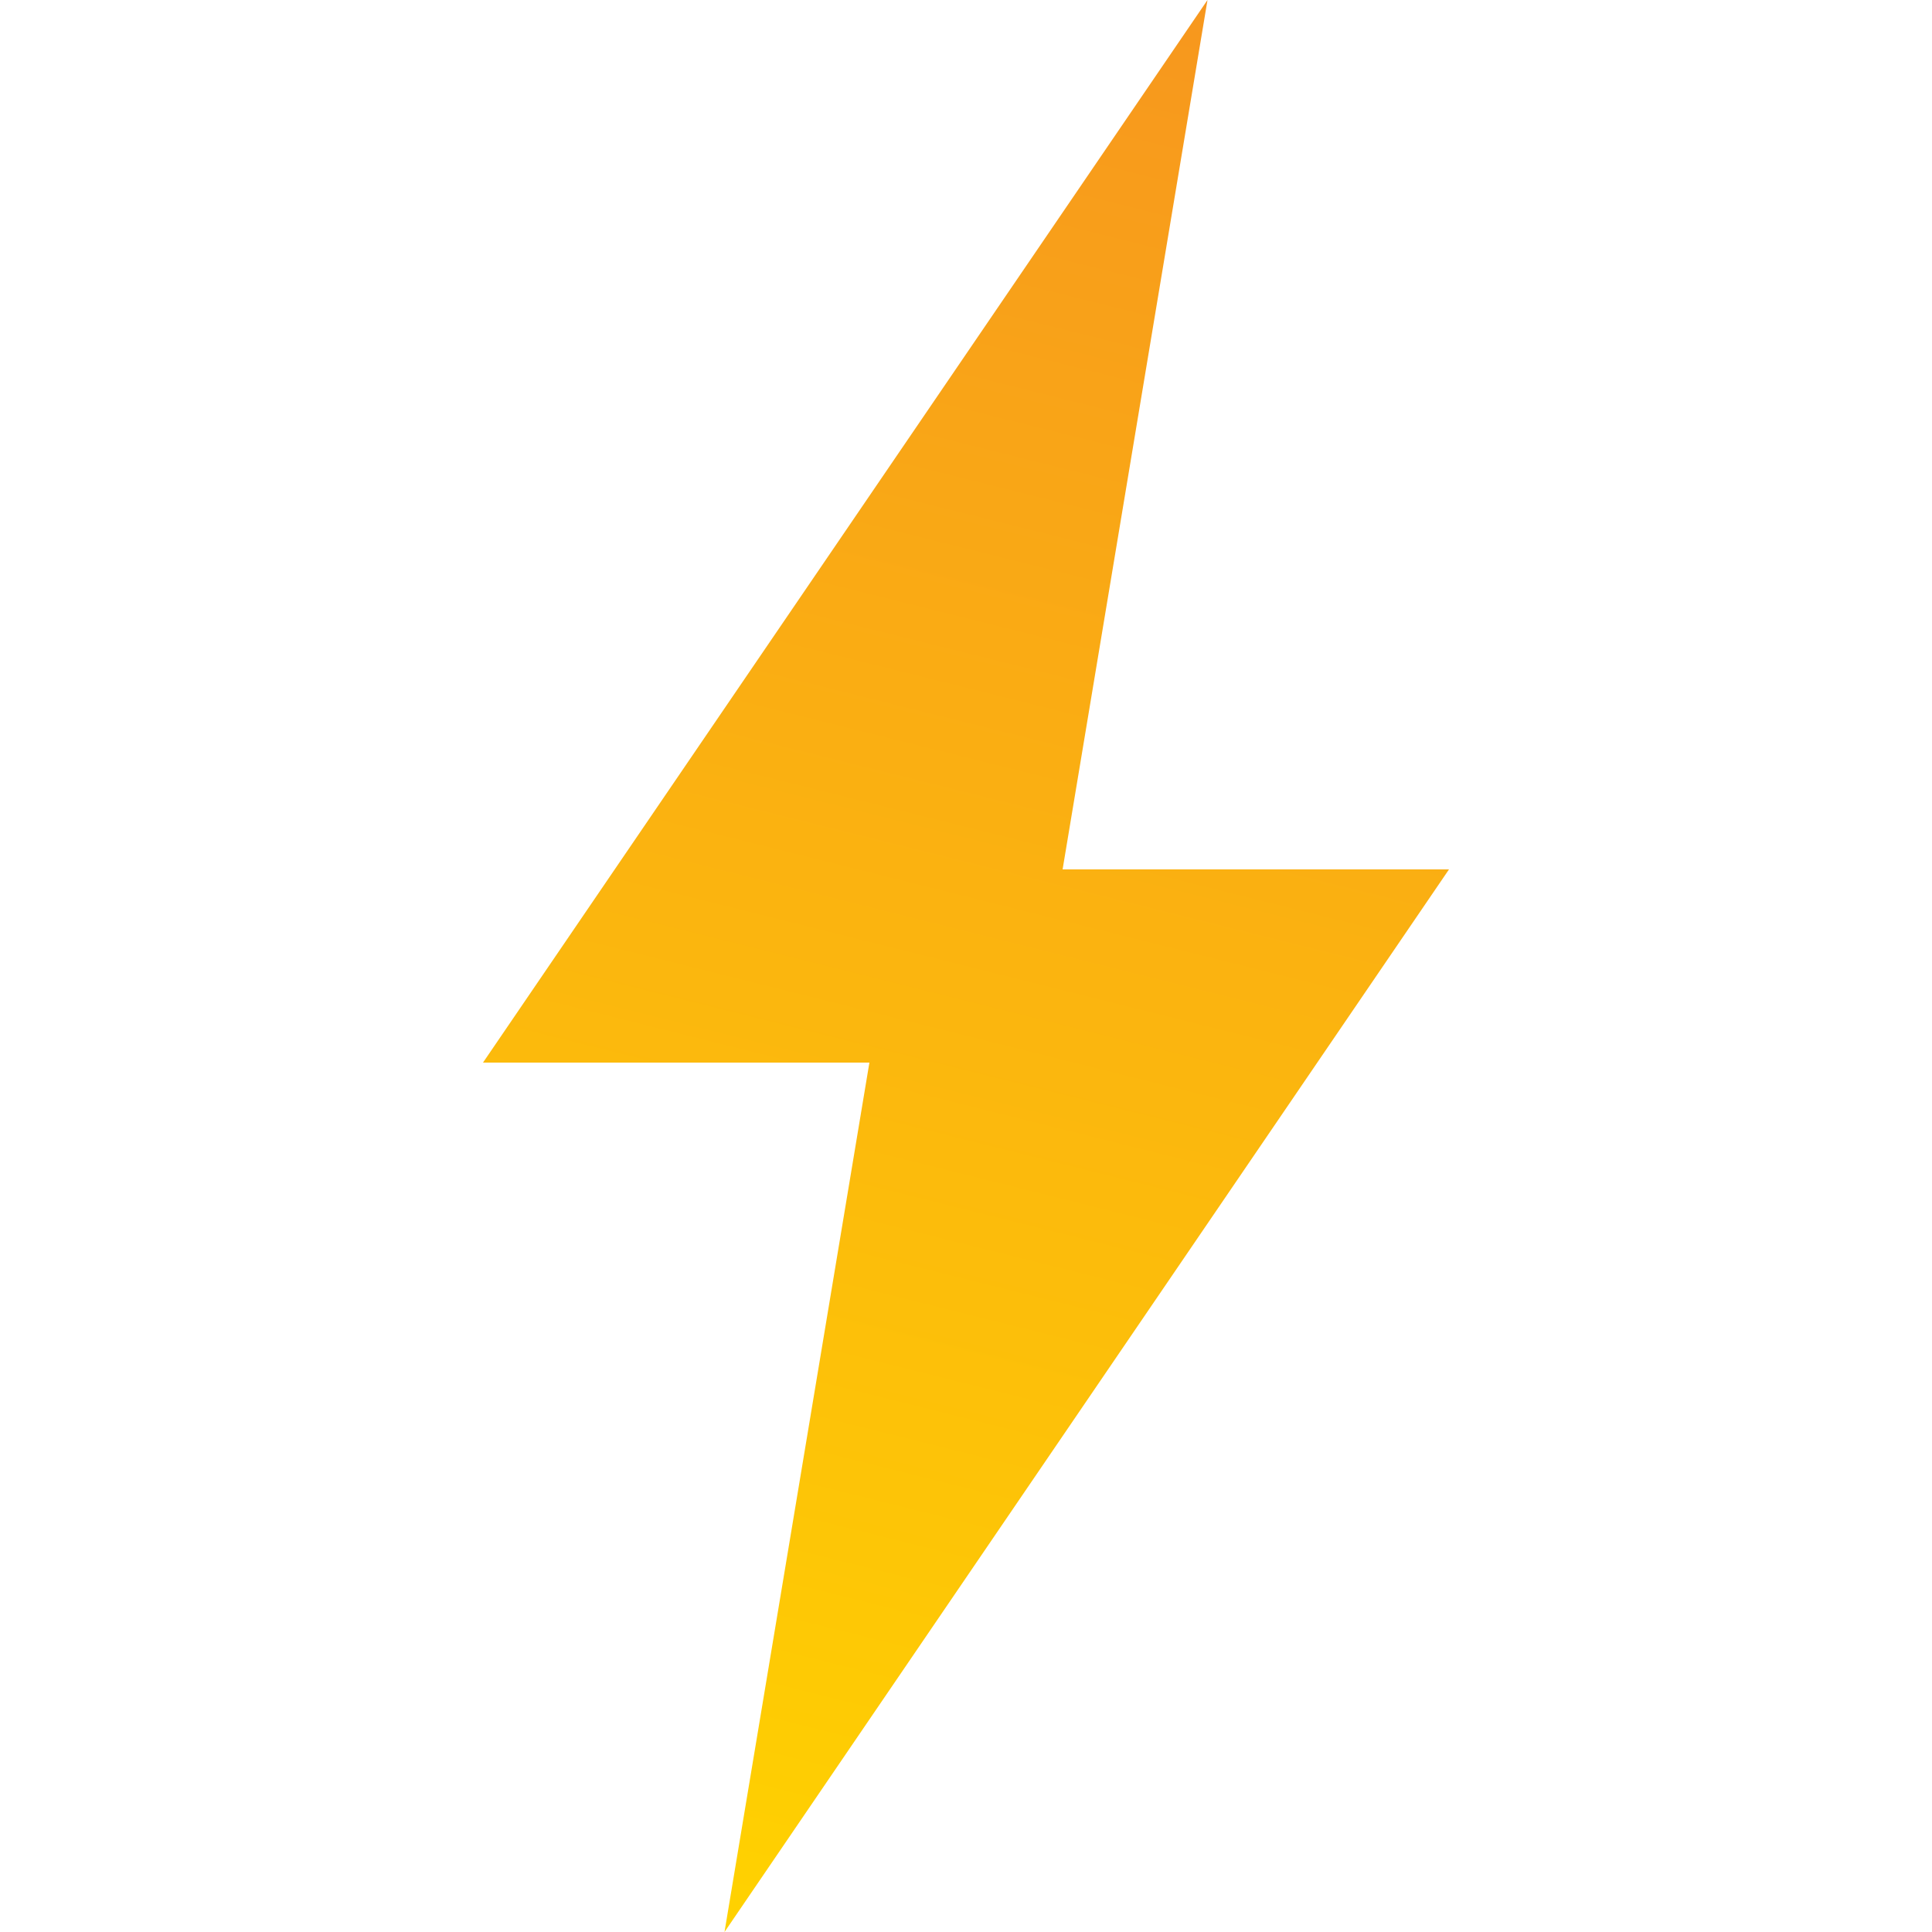 <?xml version="1.0" encoding="UTF-8" standalone="no"?>
<svg
   width="400"
   height="400"
   viewBox="0 0 400 400"
   version="1.1"
   id="svg20"
   sodipodi:docname="02.svg"
   inkscape:version="1.1.1 (3bf5ae0d25, 2021-09-20)"
   inkscape:export-filename="/home/xsf/Project/性能管理-js/assets/02.png"
   inkscape:export-xdpi="61.439999"
   inkscape:export-ydpi="61.439999"
   xmlns:inkscape="http://www.inkscape.org/namespaces/inkscape"
   xmlns:sodipodi="http://sodipodi.sourceforge.net/DTD/sodipodi-0.dtd"
   xmlns:xlink="http://www.w3.org/1999/xlink"
   xmlns="http://www.w3.org/2000/svg"
   xmlns:svg="http://www.w3.org/2000/svg">
  <defs
     id="defs24">
    <linearGradient
       inkscape:collect="always"
       id="linearGradient23632">
      <stop
         style="stop-color:#f7971e;stop-opacity:1"
         offset="0"
         id="stop23628" />
      <stop
         style="stop-color:#ffd200;stop-opacity:1"
         offset="1"
         id="stop23630" />
    </linearGradient>
    <linearGradient
       inkscape:collect="always"
       xlink:href="#linearGradient23632"
       id="linearGradient23634"
       x1="250"
       y1="0"
       x2="150"
       y2="400"
       gradientUnits="userSpaceOnUse" />
  </defs>
  <sodipodi:namedview
     id="namedview22"
     pagecolor="#ffffff"
     bordercolor="#666666"
     borderopacity="1.0"
     inkscape:pageshadow="2"
     inkscape:pageopacity="0.0"
     inkscape:pagecheckerboard="0"
     showgrid="false"
     inkscape:zoom="1.69625"
     inkscape:cx="137.36183"
     inkscape:cy="193.95726"
     inkscape:window-width="1920"
     inkscape:window-height="1031"
     inkscape:window-x="0"
     inkscape:window-y="0"
     inkscape:window-maximized="1"
     inkscape:current-layer="svg20"
     width="400px" />
  <path
     style="fill:url(#linearGradient23634);fill-opacity:1;stroke:none;stroke-width:1.022px;stroke-linecap:butt;stroke-linejoin:miter;stroke-opacity:1"
     d="m 250,0 -30,180 h 80 L 150,400 180,220 h -80 z"
     id="path967"
     sodipodi:nodetypes="ccccccc" />
</svg>
